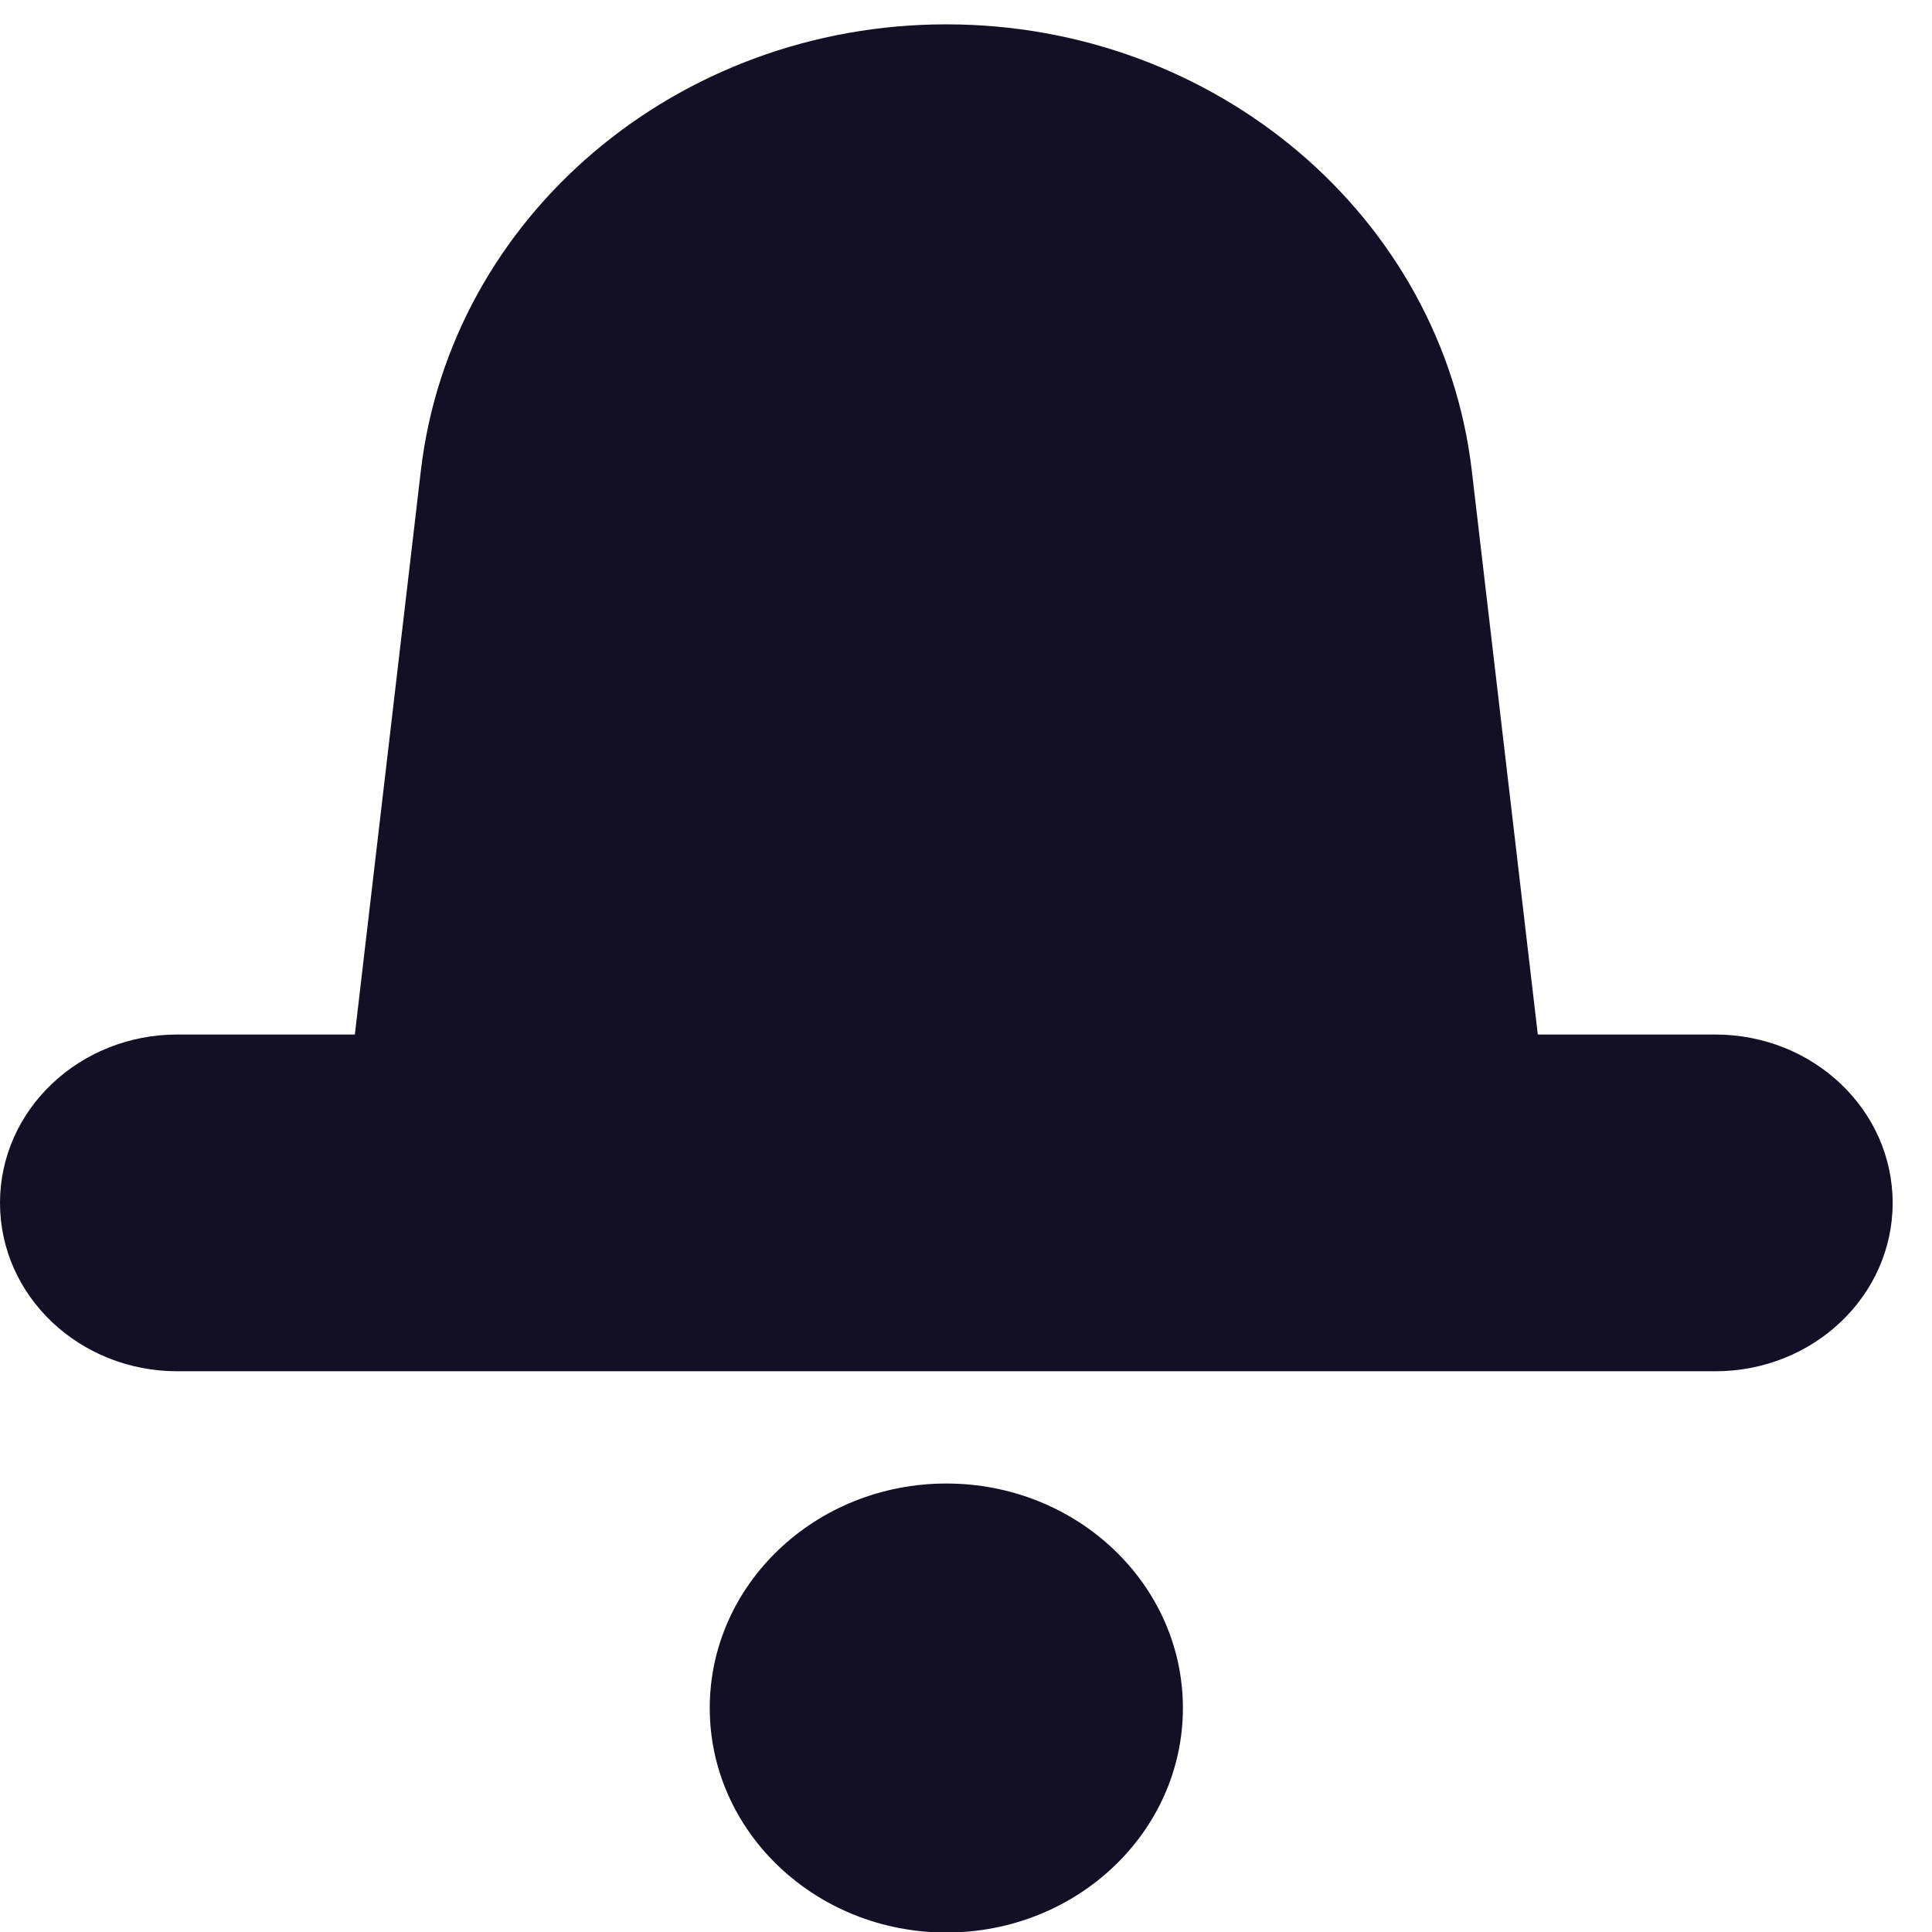 <svg width="30" height="30" viewBox="0 0 30 30" fill="none" xmlns="http://www.w3.org/2000/svg">
<path fill-rule="evenodd" clip-rule="evenodd" d="M23.879 16.064H26.634C28.157 16.064 29.389 17.234 29.389 18.679C29.389 20.123 28.157 21.293 26.634 21.293H2.755C1.232 21.293 0 20.123 0 18.679C0 17.234 1.232 16.064 2.755 16.064H5.51L6.535 7.308C6.998 3.362 10.512 0.378 14.694 0.378C18.877 0.378 22.391 3.362 22.854 7.308L23.879 16.064Z" fill="#131026"/>
<path fill-rule="evenodd" clip-rule="evenodd" d="M14.695 23.036V23.036C16.723 23.036 18.368 24.598 18.368 26.522C18.368 28.446 16.723 30.008 14.695 30.008C12.667 30.008 11.021 28.446 11.021 26.522C11.021 24.598 12.667 23.036 14.695 23.036" fill="#131026"/>
</svg>
